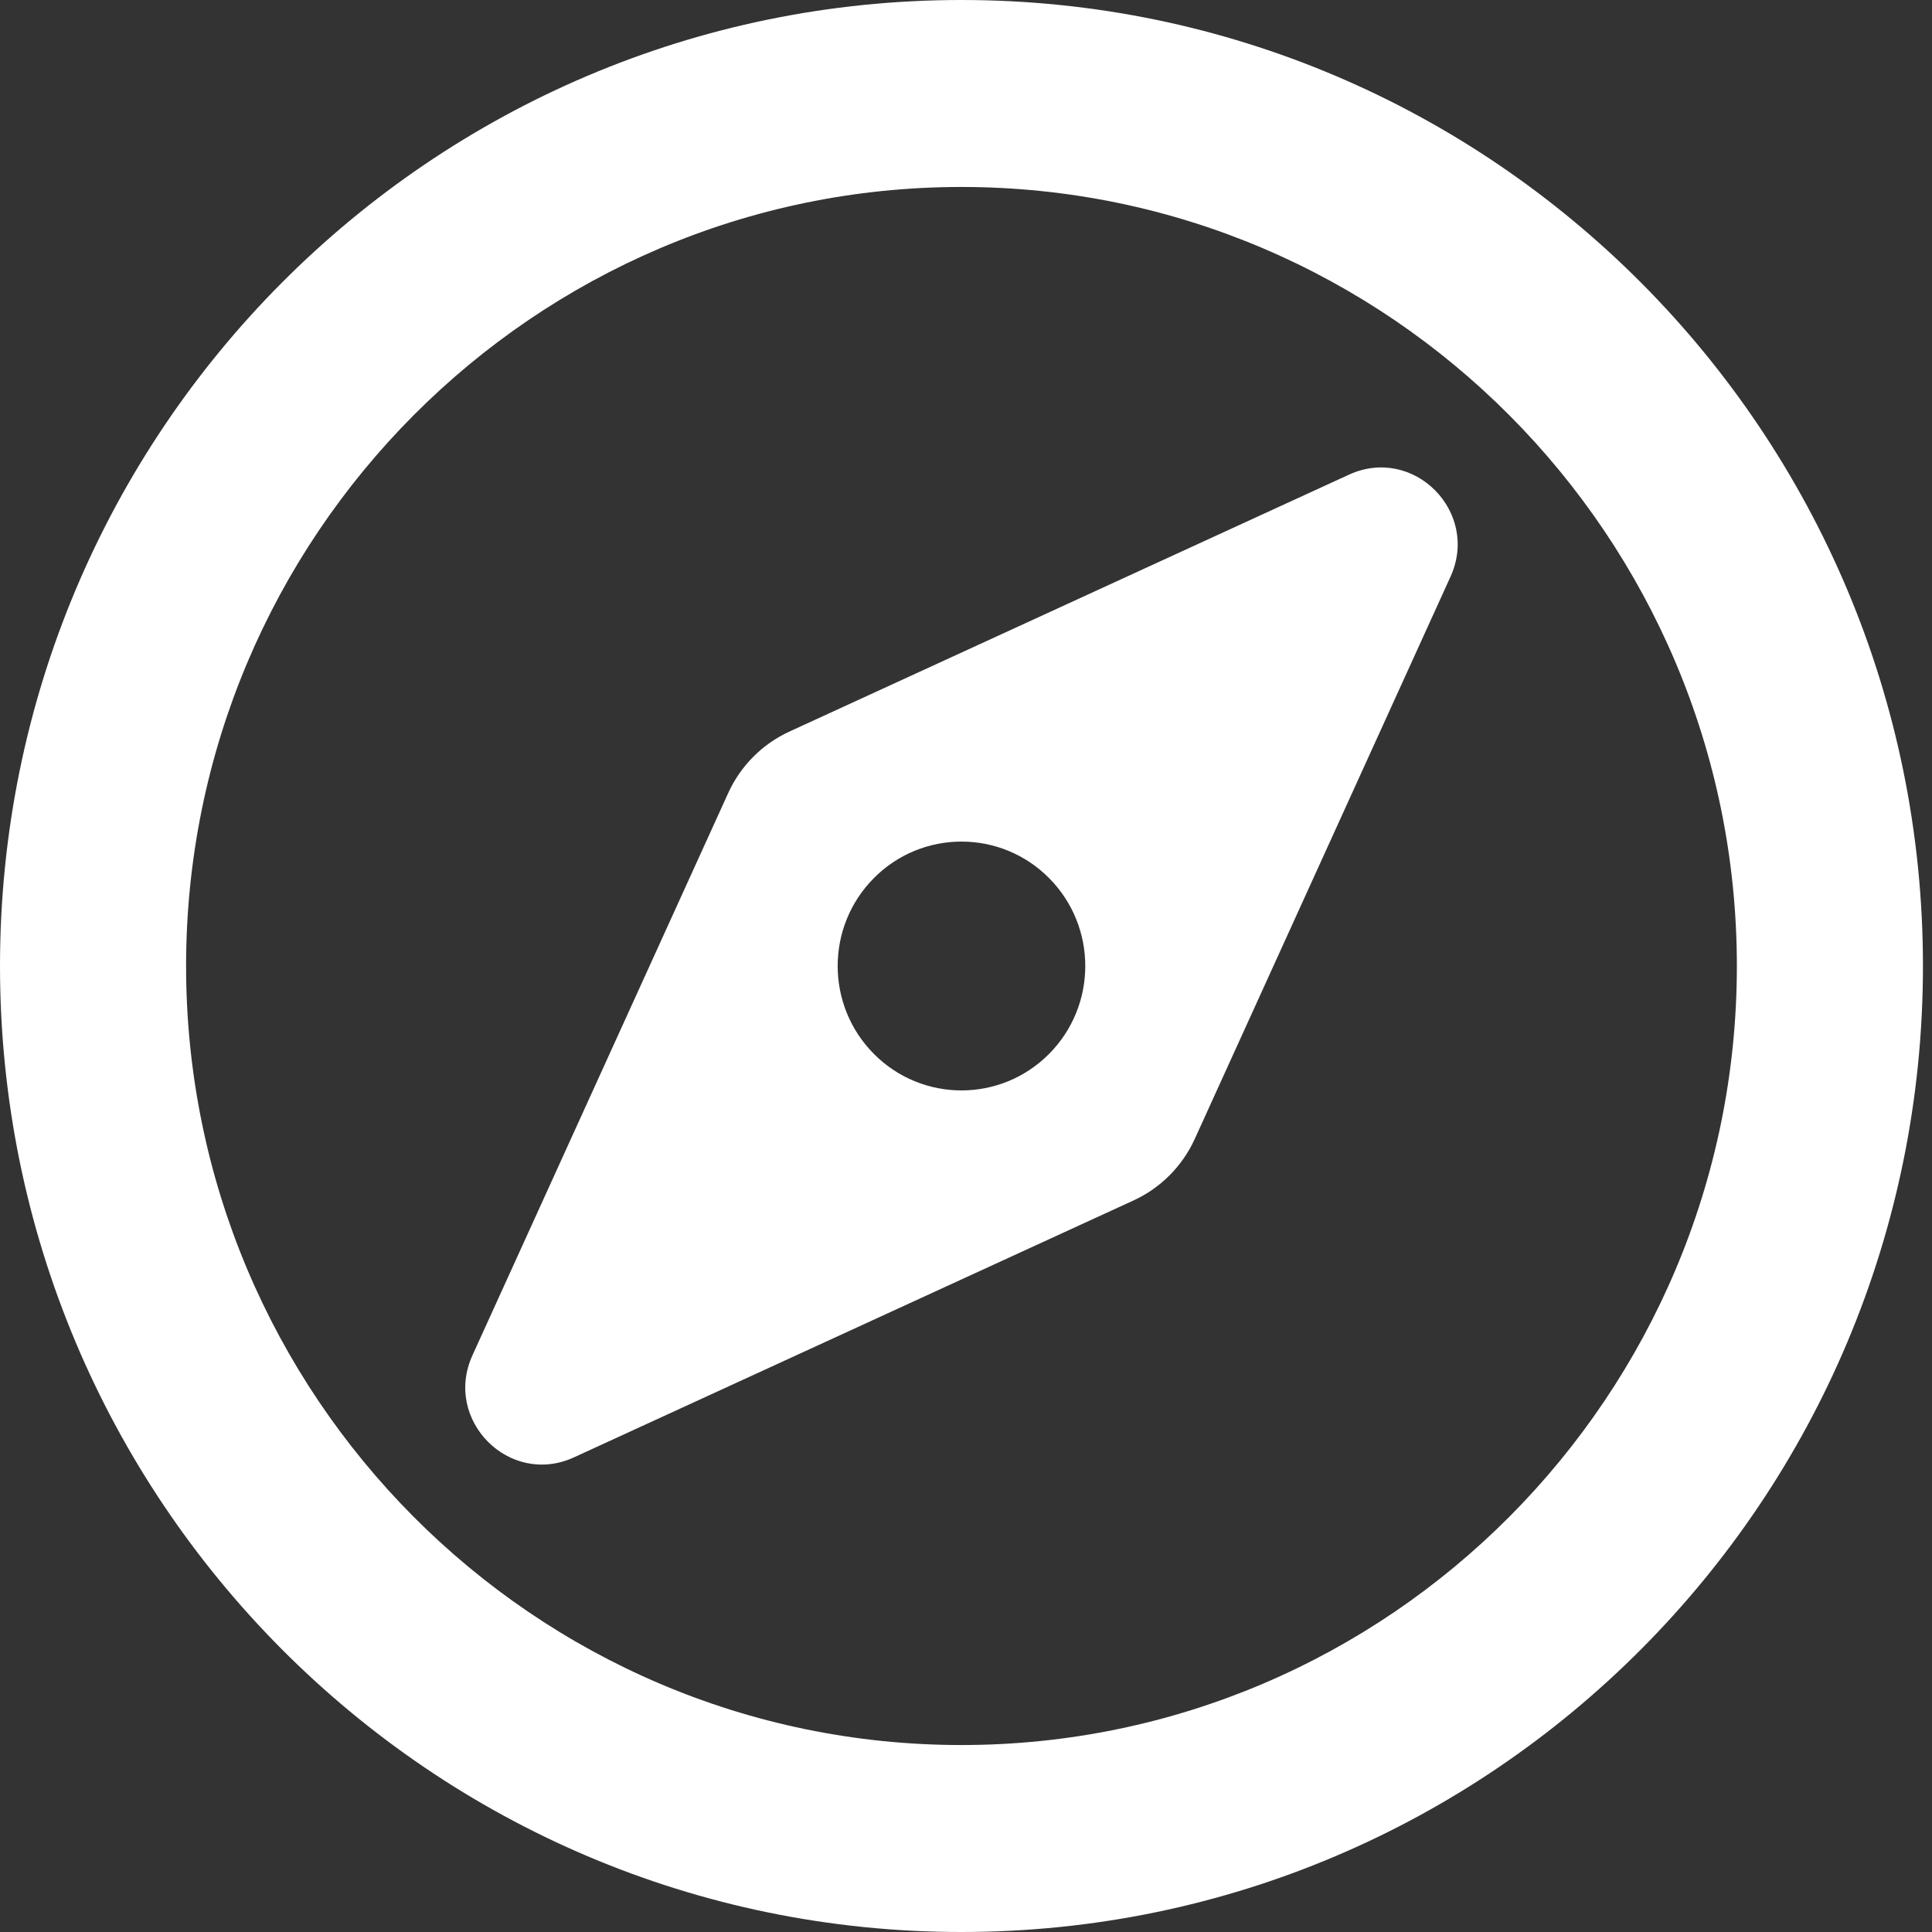 <svg width="22" height="22" viewBox="0 0 22 22" fill="none" xmlns="http://www.w3.org/2000/svg">
<rect x="0" y="0" width="22" height="22" fill="#333333" stroke="none"/>
<path d="M15.361 5.405L8.988 8.331C8.68 8.473 8.433 8.721 8.292 9.031L5.38 15.433C5.044 16.171 5.801 16.933 6.536 16.595L12.909 13.669C13.217 13.527 13.464 13.279 13.605 12.969L16.517 6.567C16.853 5.828 16.096 5.068 15.361 5.405ZM11.945 12.002C11.395 12.555 10.502 12.555 9.952 12.002C9.401 11.448 9.401 10.552 9.952 9.998C10.502 9.445 11.395 9.445 11.945 9.998C12.496 10.552 12.496 11.448 11.945 12.002ZM10.948 0C4.902 0 0 4.925 0 11C0 17.075 4.902 22 10.948 22C16.995 22 21.897 17.075 21.897 11C21.897 4.925 16.995 0 10.948 0ZM10.948 19.871C6.08 19.871 2.119 15.892 2.119 11C2.119 6.109 6.08 2.129 10.948 2.129C15.817 2.129 19.778 6.109 19.778 11C19.778 15.892 15.817 19.871 10.948 19.871Z" fill="white"/>
</svg>
